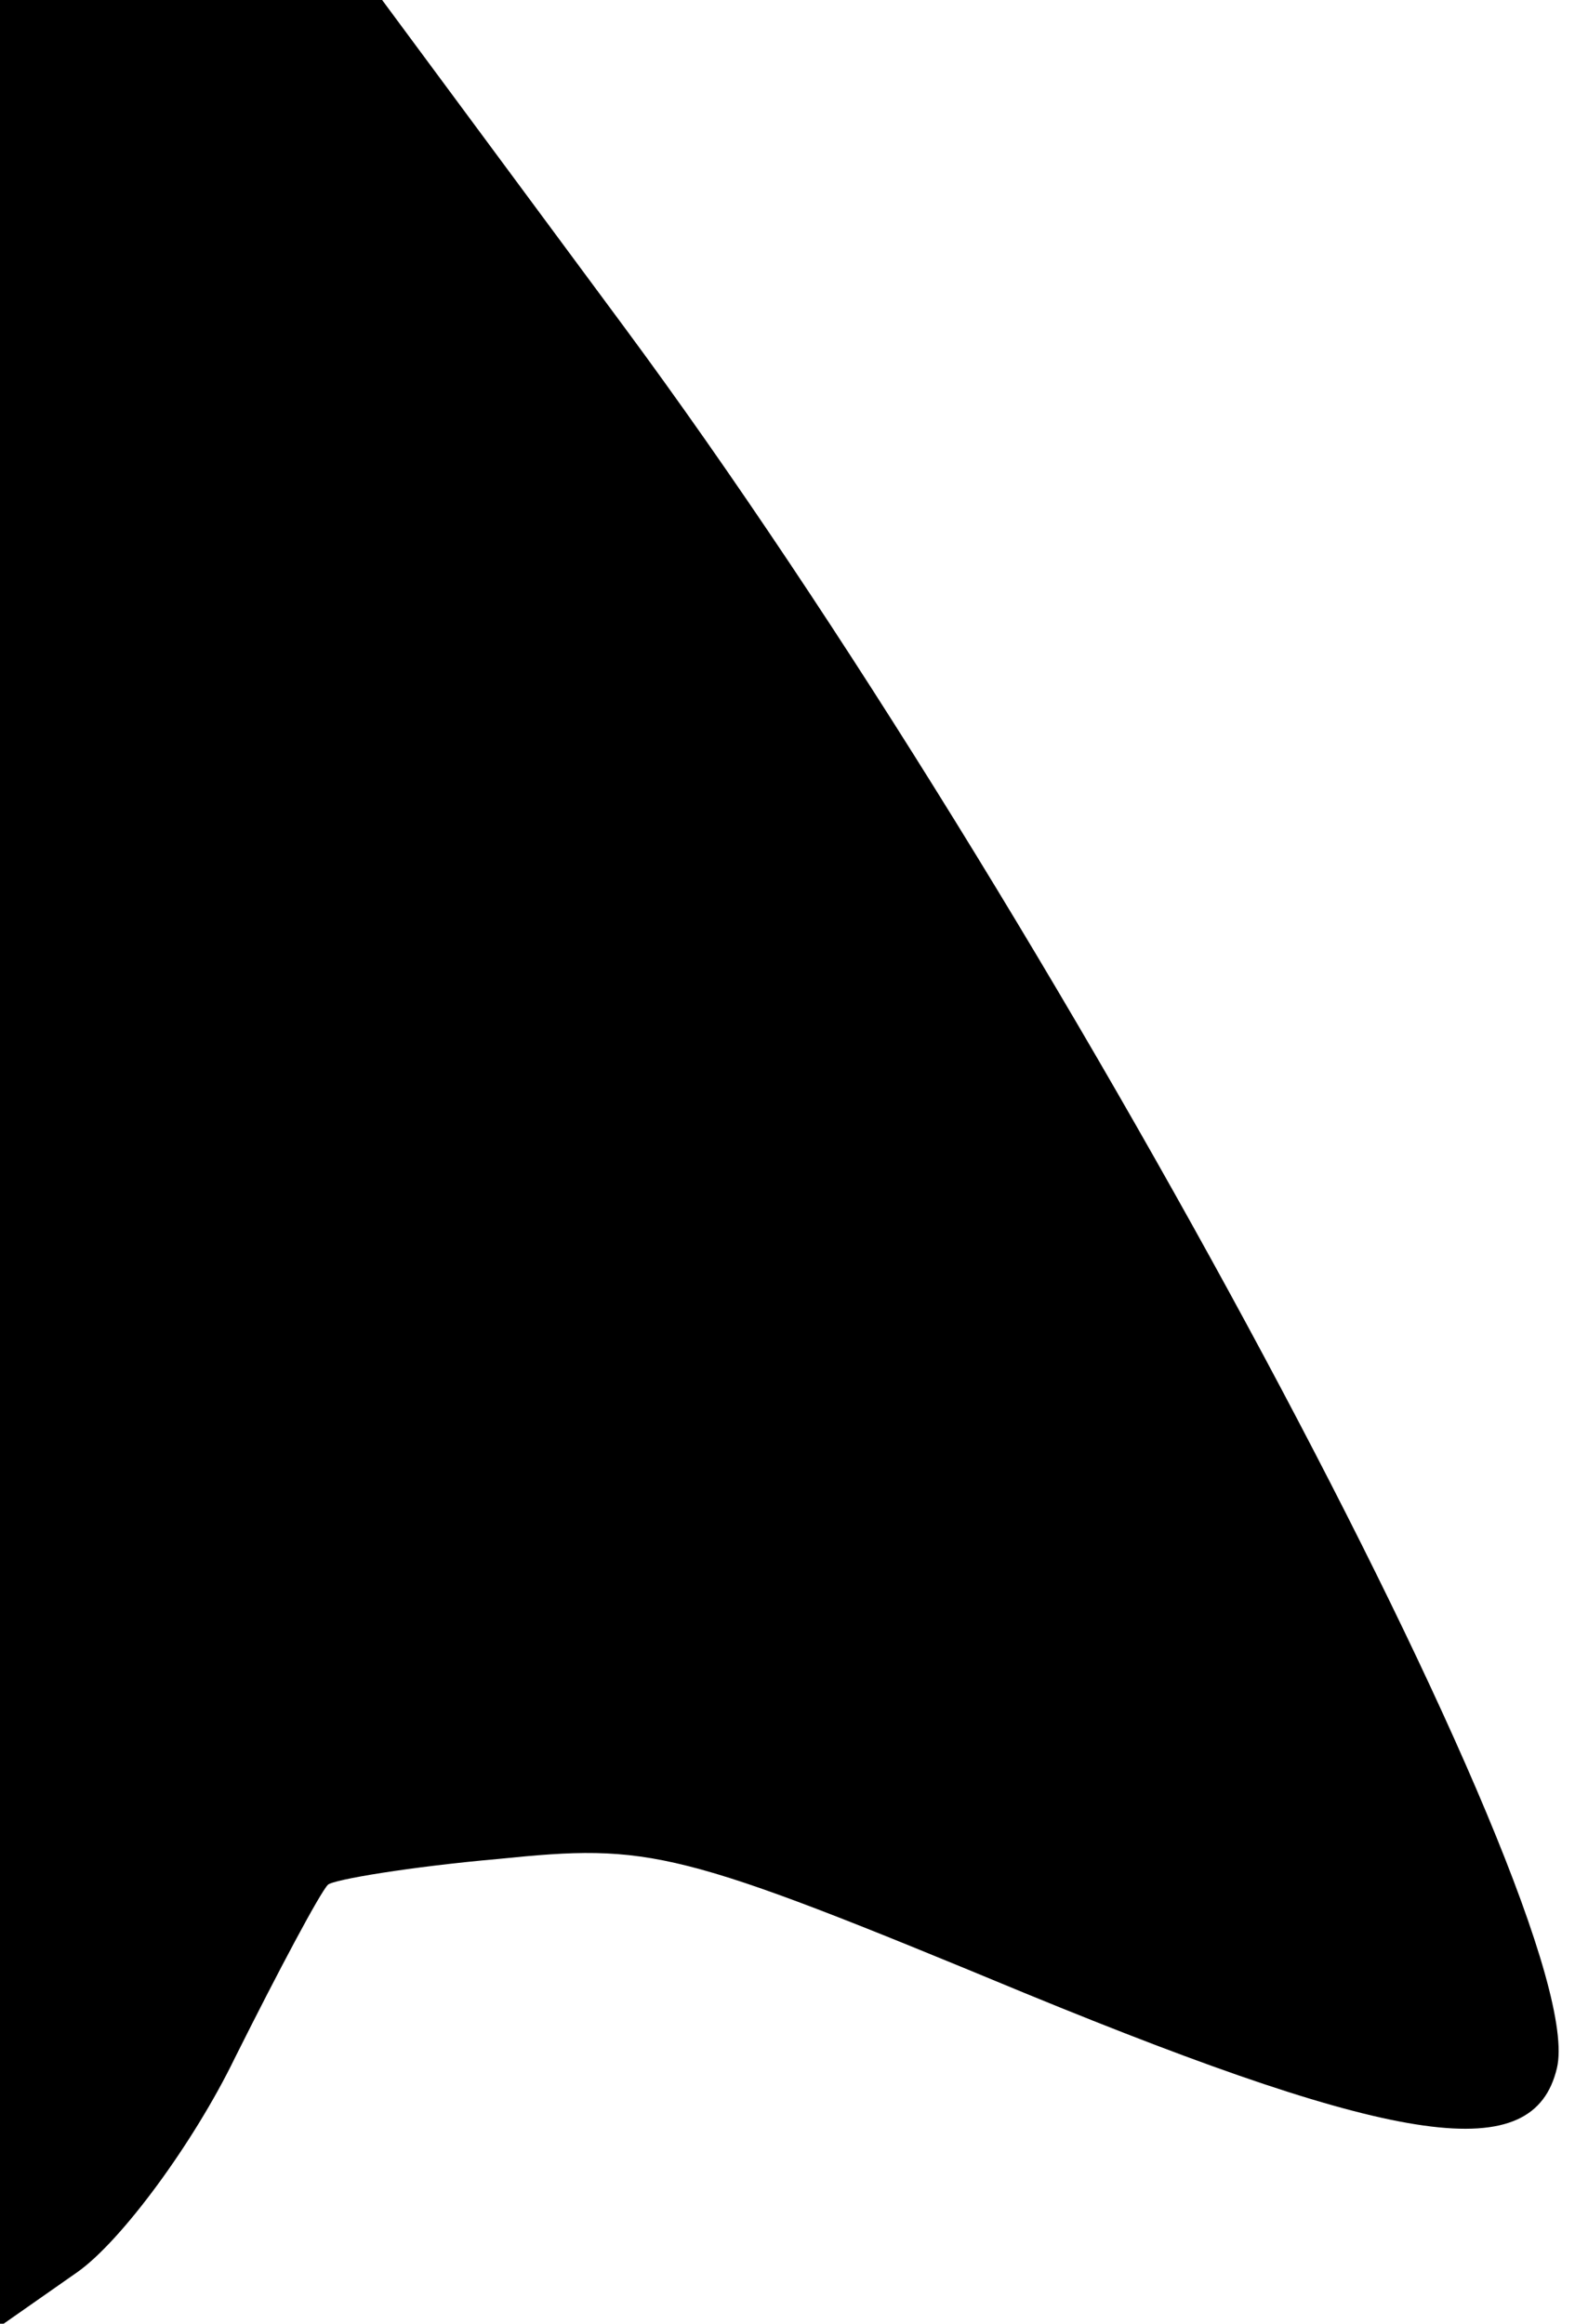 <?xml version="1.0" standalone="no"?>
<!DOCTYPE svg PUBLIC "-//W3C//DTD SVG 20010904//EN"
 "http://www.w3.org/TR/2001/REC-SVG-20010904/DTD/svg10.dtd">
<svg version="1.0" xmlns="http://www.w3.org/2000/svg"
 width="61pt" height="90pt" viewBox="0 0 61 90"
 preserveAspectRatio="xMidYMid meet">
<g transform="translate(0,90) scale(0.1,-0.1)"
fill="#000000" stroke="none">
<path fill="#000000" stroke="none" d="M0 449 l0 -450 30 21 c17 12 45 50 61
83 17 34 33 64 36 67 2 2 32 7 66 10 59 6 69 4 204 -52 146 -60 197 -67 206
-29 14 59 -196 451 -361 674 l-94 127 -74 0 -74 0 0 -451z"/>
</g>
</svg>
